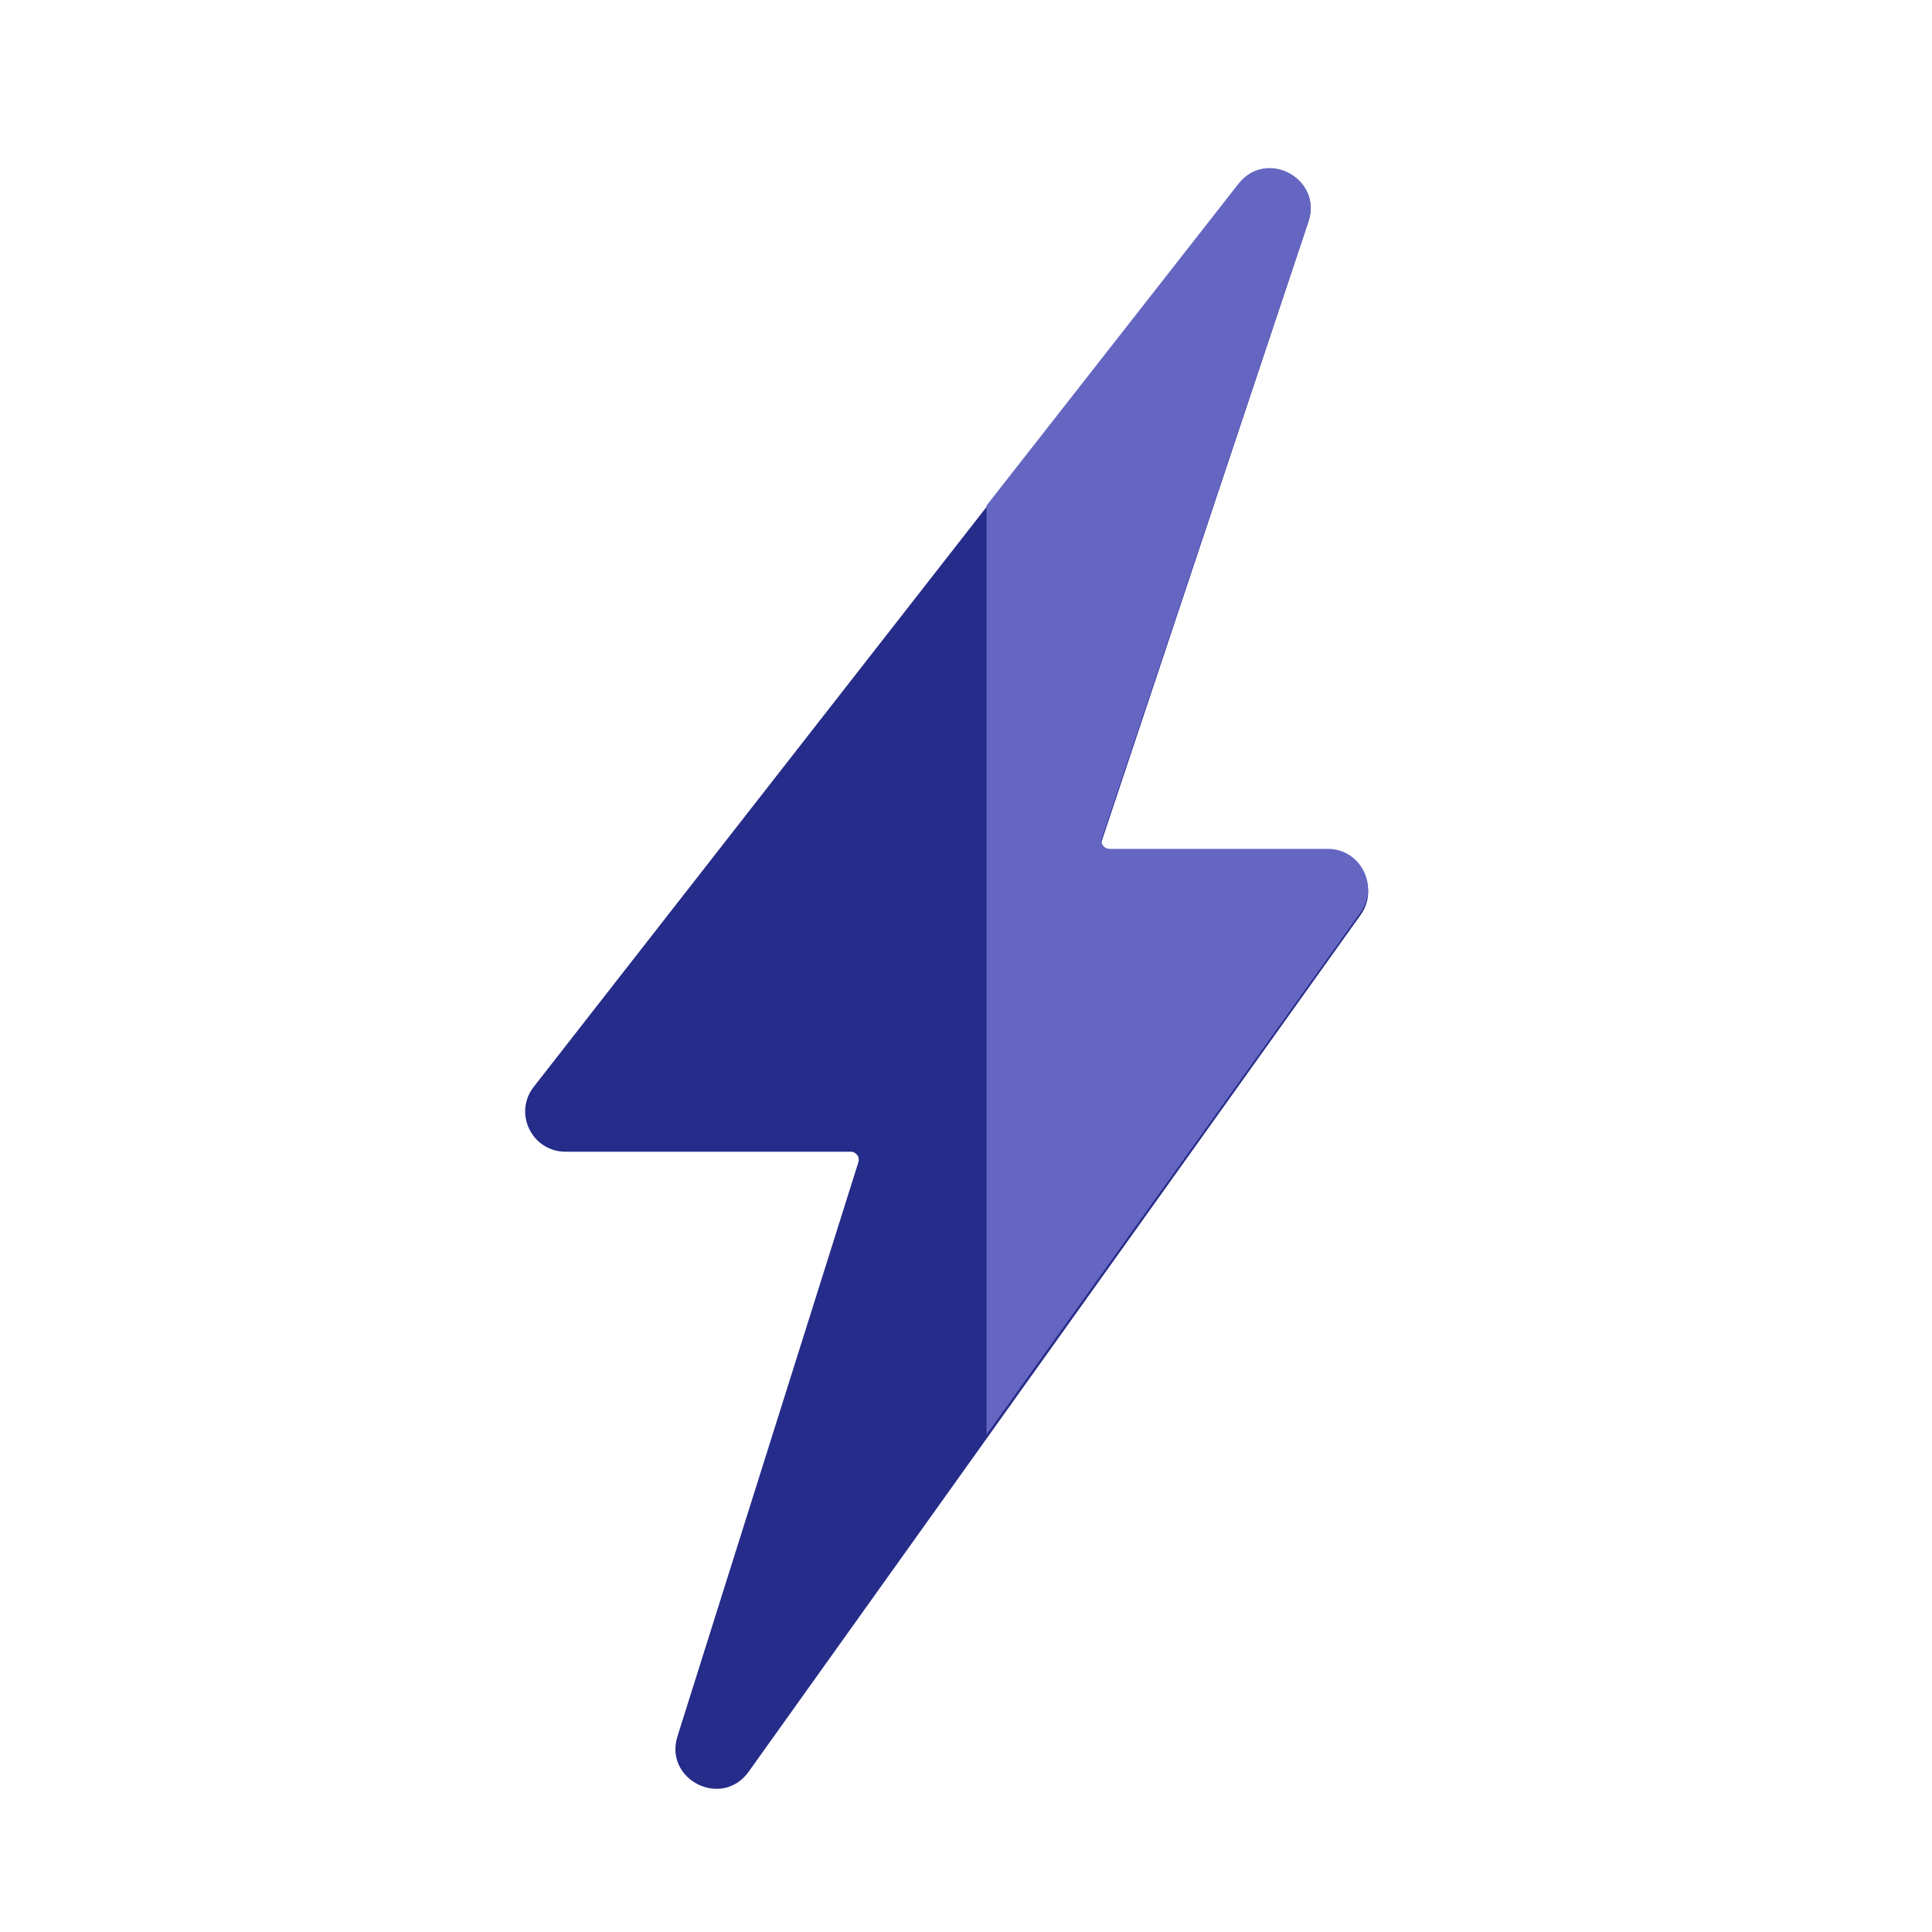 <svg class="size-10" viewBox="0 0 24 24" fill="none" xmlns="http://www.w3.org/2000/svg">
    <path d="M7.025 14.307C6.608 14.307 6.374 13.828 6.631 13.5L15.385 2.289C15.731 1.846 16.431 2.222 16.253 2.755L13.688 10.443C13.667 10.508 13.715 10.575 13.783 10.575H16.495C16.902 10.575 17.138 11.035 16.902 11.366L9.3 22.009C8.969 22.472 8.245 22.111 8.416 21.568L10.663 14.438C10.684 14.373 10.636 14.307 10.568 14.307H7.025Z" fill="#262C89"/>
    <path fill-rule="evenodd" clip-rule="evenodd" d="M12.255 17.822V6.28L15.385 2.283C15.731 1.841 16.431 2.218 16.253 2.75L13.688 10.414C13.667 10.478 13.715 10.545 13.783 10.545H16.494C16.901 10.545 17.137 11.006 16.9 11.336L12.255 17.822Z" fill="#6566C2"/>
</svg>

